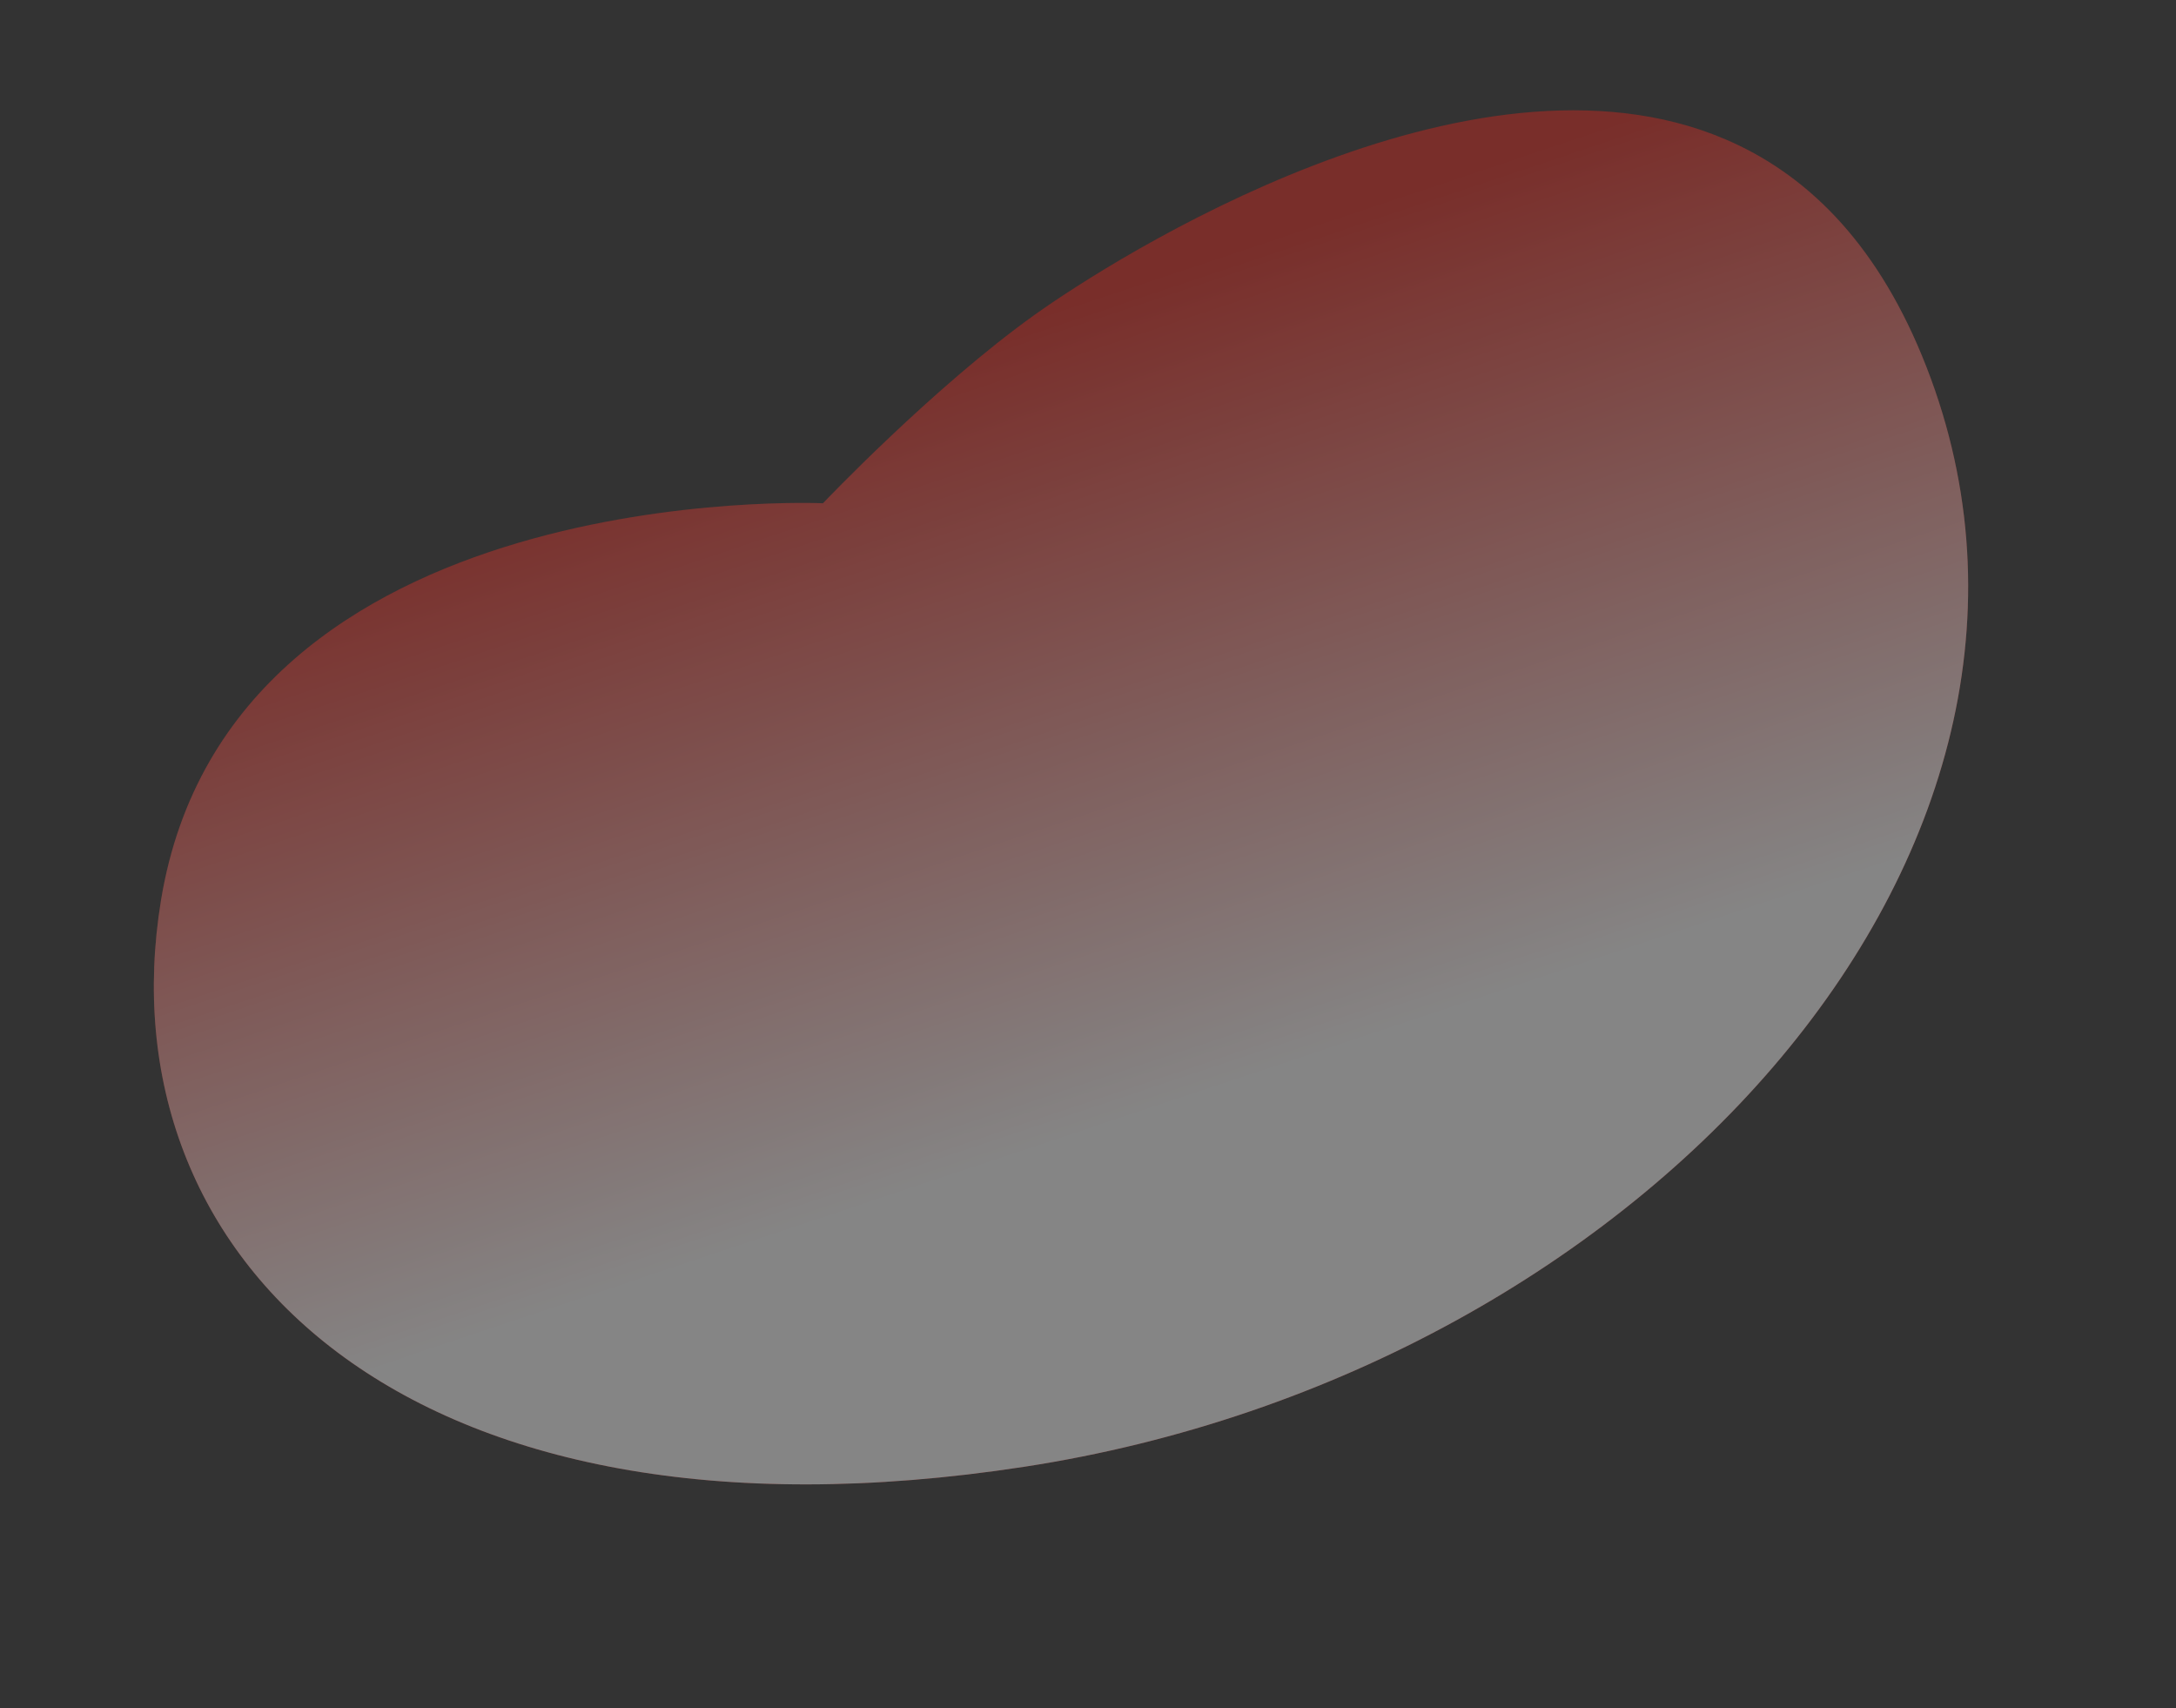 <svg width="316" height="248" viewBox="0 0 316 248" fill="none" xmlns="http://www.w3.org/2000/svg">
<rect x="0" y="0" width="316" height="248" fill="#333333" stroke="none"/>
<g opacity="0.4">
<path d="M23.378 130.726C14.893 182.397 58.624 226.83 148.806 212.963C238.99 199.099 308.139 122.131 279.107 51.651C272.186 34.848 262.078 25.13 250.503 20.202C213.528 4.445 161.546 37.648 150.293 45.678C135.52 56.222 119.512 73.071 119.512 73.071C119.512 73.071 33.485 69.198 23.378 130.726Z" fill="#E1251B"/>
<path d="M23.378 130.726C14.893 182.397 58.624 226.83 148.806 212.963C238.99 199.099 308.139 122.131 279.107 51.651C272.186 34.848 262.078 25.13 250.503 20.202C213.528 4.445 161.546 37.648 150.293 45.678C135.52 56.222 119.512 73.071 119.512 73.071C119.512 73.071 33.485 69.198 23.378 130.726Z" fill="url(#paint0_linear)"/>
</g>
<defs>
<linearGradient id="paint0_linear" x1="131.025" y1="43.84" x2="184.583" y2="203.91" gradientUnits="userSpaceOnUse">
<stop offset="0.047" stop-color="white" stop-opacity="0"/>
<stop offset="0.729" stop-color="white"/>
</linearGradient>
</defs>
</svg>
